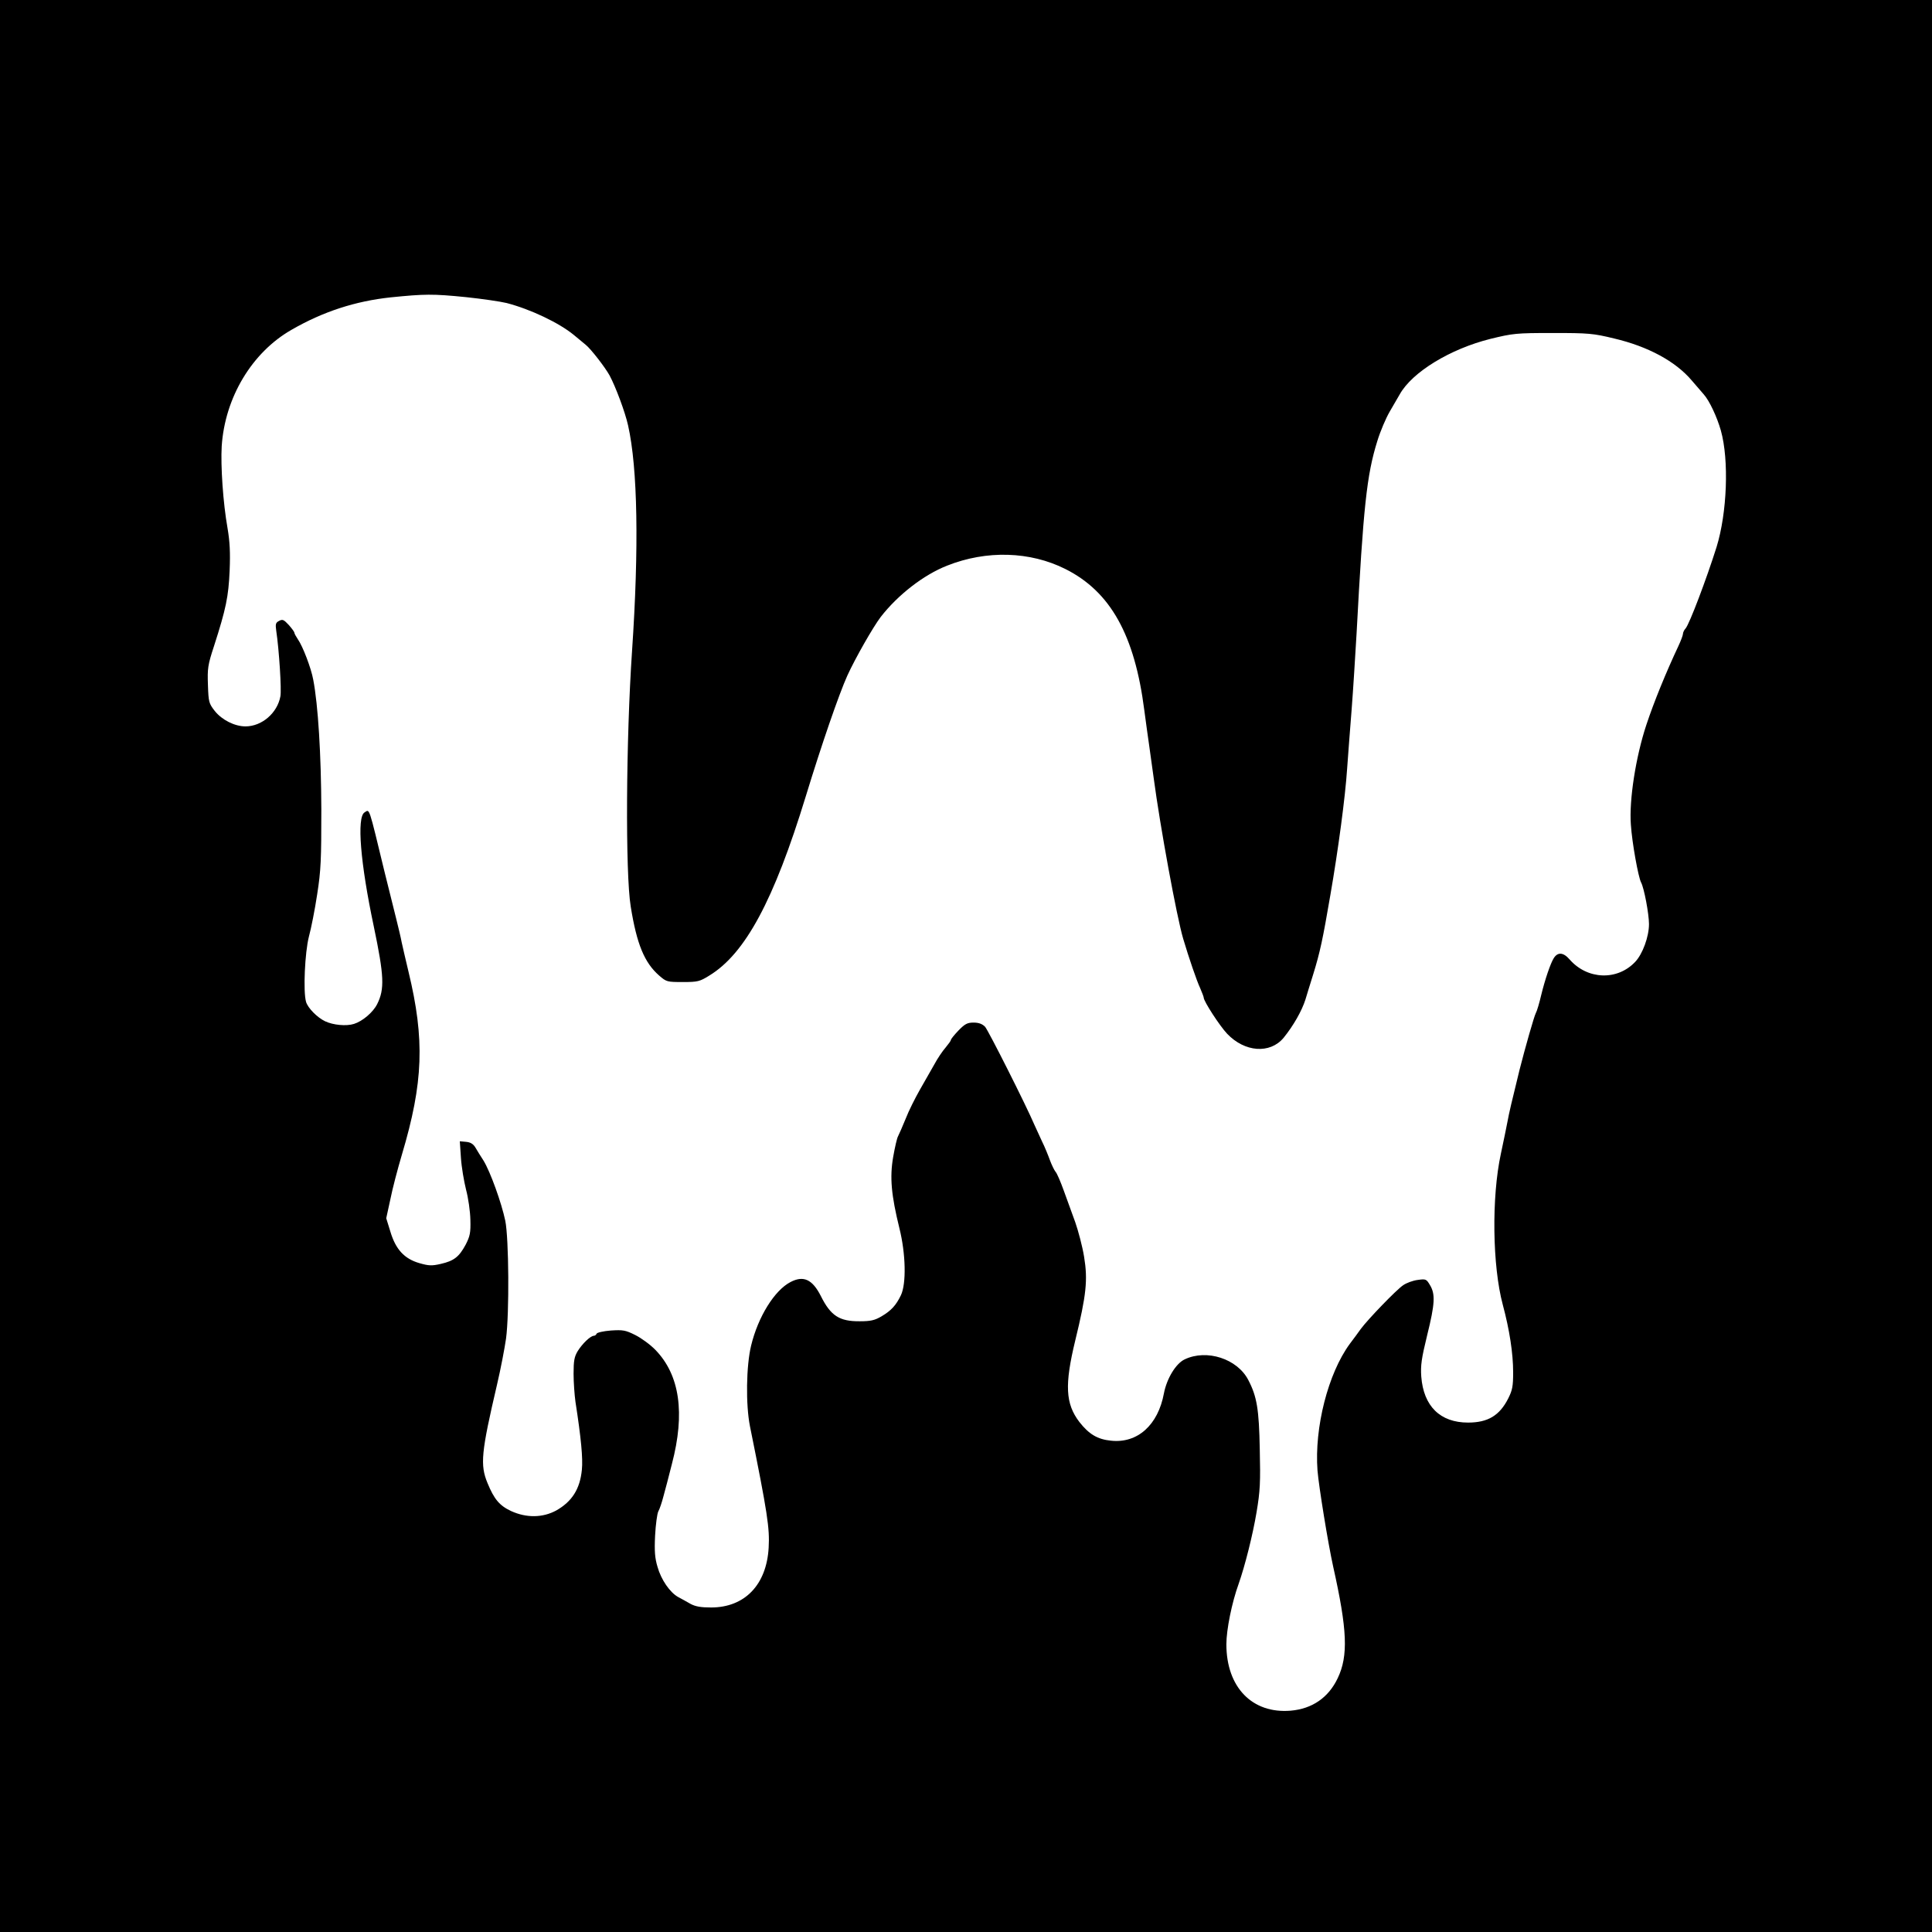 <?xml version="1.0" standalone="no"?>
<!DOCTYPE svg PUBLIC "-//W3C//DTD SVG 20010904//EN"
 "http://www.w3.org/TR/2001/REC-SVG-20010904/DTD/svg10.dtd">
<svg version="1.0" xmlns="http://www.w3.org/2000/svg"
 width="1024pt" height="1024pt" viewBox="0 0 1024 1024"
 preserveAspectRatio="xMidYMid meet">
<g transform="translate(0,1024) scale(0.1,-0.1)"
fill="#000000" stroke="none">
<path d="M0 5120 l0 -5120 5120 0 5120 0 0 5120 0 5120 -5120 0 -5120 0 0
-5120z m2471 3545 c85 -9 181 -23 214 -31 127 -33 278 -105 356 -169 30 -25
59 -49 64 -53 27 -22 101 -117 126 -162 32 -60 82 -193 98 -265 51 -227 58
-648 21 -1195 -32 -470 -36 -1179 -7 -1355 32 -200 73 -298 151 -366 38 -33
42 -34 125 -34 80 0 90 3 140 34 191 116 343 399 512 951 84 275 175 539 220
639 42 92 136 257 177 311 91 117 227 223 352 272 209 83 440 76 627 -18 239
-120 367 -350 418 -748 9 -67 20 -148 25 -181 5 -33 16 -114 25 -180 34 -256
122 -735 156 -850 30 -101 72 -224 90 -262 10 -24 19 -46 19 -51 0 -19 85
-150 124 -191 93 -98 227 -108 299 -22 52 64 97 143 116 203 5 18 24 78 41
133 36 116 51 186 91 420 42 242 79 519 89 670 5 72 16 213 24 315 8 102 19
282 26 400 36 674 54 843 110 1022 16 53 46 122 65 155 19 32 43 74 54 93 66
118 268 241 481 294 119 29 135 31 330 31 190 0 214 -2 325 -29 179 -42 326
-121 412 -223 27 -31 55 -64 63 -73 30 -33 71 -121 91 -192 44 -157 33 -437
-23 -618 -54 -171 -143 -406 -164 -431 -8 -8 -14 -22 -14 -29 0 -7 -11 -36
-24 -64 -65 -138 -130 -297 -170 -418 -56 -169 -92 -399 -82 -529 6 -94 39
-277 54 -306 16 -29 42 -167 42 -221 0 -67 -34 -159 -73 -200 -95 -101 -254
-95 -348 13 -33 38 -63 40 -84 6 -17 -27 -46 -112 -66 -194 -10 -43 -23 -87
-29 -97 -9 -17 -56 -182 -86 -300 -41 -167 -56 -230 -64 -275 -5 -27 -21 -104
-35 -170 -50 -231 -45 -595 10 -800 36 -134 55 -259 55 -358 0 -75 -4 -95 -26
-139 -46 -91 -108 -128 -213 -128 -148 0 -236 87 -248 244 -4 59 1 95 31 218
42 169 44 219 15 267 -19 32 -22 33 -65 27 -25 -3 -60 -16 -77 -28 -36 -24
-187 -181 -224 -231 -13 -18 -39 -54 -59 -80 -115 -157 -188 -443 -171 -671 7
-85 56 -387 83 -509 75 -335 81 -473 24 -592 -49 -103 -135 -162 -249 -172
-204 -17 -341 124 -341 352 0 77 29 221 65 320 34 97 75 260 95 380 19 113 21
157 17 335 -4 211 -15 278 -61 366 -58 112 -220 165 -337 109 -47 -22 -95
-102 -110 -180 -31 -168 -140 -266 -280 -251 -72 7 -117 34 -168 99 -74 97
-79 197 -22 432 59 242 67 321 47 443 -9 56 -31 138 -47 184 -17 46 -44 121
-61 168 -17 47 -36 92 -44 100 -7 9 -20 36 -29 60 -9 25 -27 70 -42 100 -14
30 -32 69 -39 85 -47 110 -246 504 -263 523 -15 15 -33 22 -61 22 -33 0 -46
-7 -80 -42 -22 -23 -40 -45 -40 -50 0 -4 -13 -22 -28 -40 -16 -18 -43 -58 -59
-88 -17 -30 -52 -91 -77 -135 -25 -44 -60 -113 -76 -155 -17 -41 -35 -83 -40
-92 -6 -10 -17 -59 -26 -110 -19 -109 -10 -203 33 -378 34 -136 37 -294 8
-355 -26 -54 -52 -82 -103 -112 -36 -21 -57 -26 -115 -26 -108 -1 -154 29
-206 133 -45 89 -92 111 -161 75 -85 -44 -172 -184 -209 -337 -26 -107 -29
-313 -6 -428 93 -460 105 -540 99 -643 -11 -197 -127 -317 -305 -317 -54 0
-83 5 -109 19 -19 11 -48 27 -65 36 -44 24 -91 92 -110 160 -14 46 -17 83 -13
165 3 59 11 117 17 129 7 12 19 48 27 79 9 31 29 109 45 172 71 270 42 472
-87 605 -27 28 -75 63 -107 79 -52 26 -65 28 -129 24 -40 -3 -74 -11 -76 -17
-2 -6 -9 -11 -15 -11 -18 -1 -60 -41 -85 -81 -18 -30 -22 -51 -22 -120 0 -46
5 -113 10 -149 30 -193 40 -300 34 -360 -10 -103 -53 -169 -136 -216 -72 -39
-158 -40 -239 -3 -62 29 -90 63 -125 148 -40 96 -34 162 50 521 20 85 41 196
48 245 18 135 15 532 -4 625 -20 95 -79 259 -115 318 -16 24 -35 56 -44 71
-11 18 -26 27 -49 29 l-33 3 6 -88 c3 -48 16 -124 27 -168 12 -45 22 -115 23
-160 2 -69 -2 -87 -25 -132 -35 -65 -62 -86 -132 -102 -48 -11 -64 -10 -113 4
-80 23 -126 73 -154 167 l-22 71 22 101 c11 56 39 162 61 236 114 382 122 610
35 970 -14 58 -30 128 -36 155 -5 28 -19 84 -29 125 -10 41 -38 152 -61 245
-87 359 -79 336 -107 319 -42 -26 -22 -269 49 -604 55 -263 58 -332 18 -412
-22 -44 -78 -91 -123 -105 -41 -13 -111 -6 -153 14 -42 20 -92 71 -101 103
-16 55 -6 263 15 345 12 44 32 145 44 225 20 128 22 182 22 450 -1 289 -17
554 -43 688 -11 61 -56 178 -81 213 -10 15 -19 31 -19 36 0 4 -14 23 -30 41
-26 28 -33 31 -51 21 -18 -9 -20 -17 -15 -52 15 -99 29 -316 22 -348 -16 -88
-98 -159 -185 -159 -57 0 -125 34 -163 82 -31 40 -33 47 -36 138 -3 86 -1 105
32 205 64 199 77 263 83 400 4 97 1 154 -11 225 -24 135 -37 330 -31 435 17
258 160 497 370 617 168 97 339 152 526 172 180 18 221 19 400 1z"/>
</g>
</svg>
